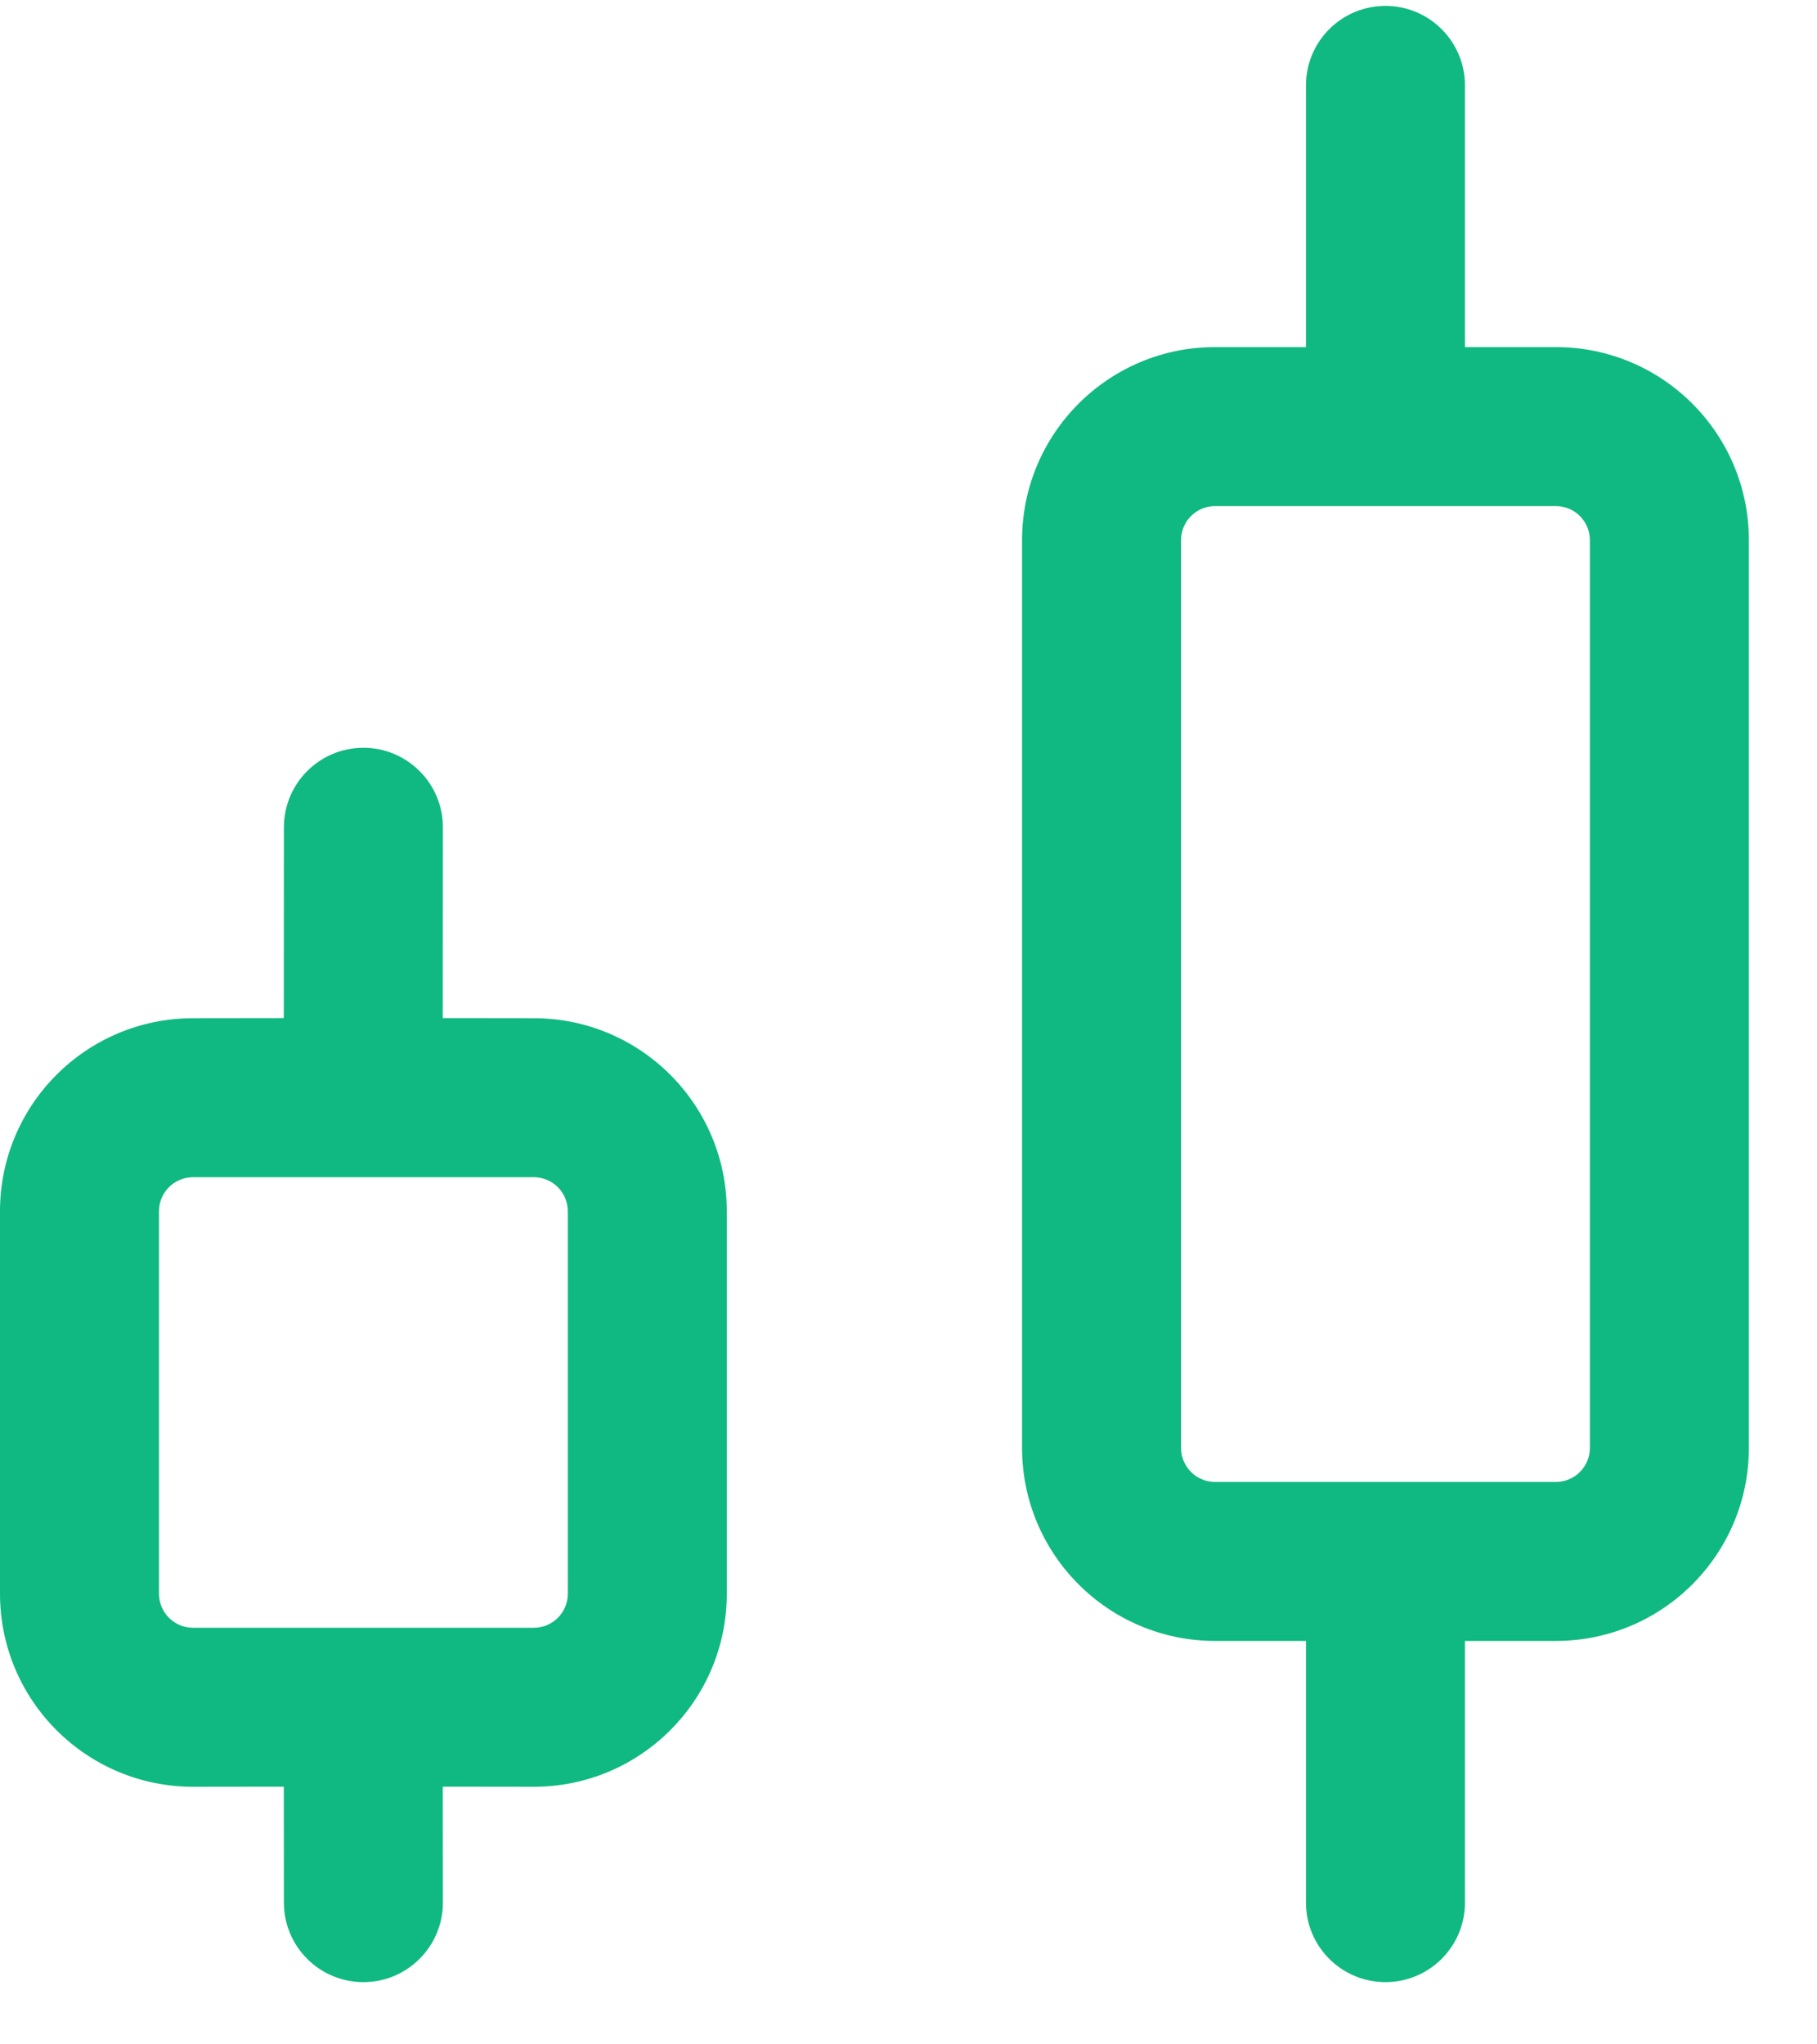<?xml version="1.0" encoding="UTF-8"?>
<svg width="16px" height="18px" viewBox="0 0 16 18" version="1.1" xmlns="http://www.w3.org/2000/svg" xmlns:xlink="http://www.w3.org/1999/xlink">
    <title>Group 63</title>
    <defs>
        <path d="M8,0 L202,0 C206.418,-8.11624501e-16 210,3.582 210,8 L210,132 C210,136.418 206.418,140 202,140 L8,140 C3.582,140 2.705415e-16,136.418 0,132 L0,8 C-5.41083001e-16,3.582 3.582,5.41083001e-16 8,0 Z" id="path-1"></path>
    </defs>
    <g id="Docs-Landing" stroke="none" stroke-width="1" fill="none" fill-rule="evenodd">
        <g id="Docs-Landing-1" transform="translate(-336, -598)">
            <g id="Stack-2" transform="translate(320, 579.452)" xlink:href="#path-1">
                <path stroke="#302F38" d="M202,0.5 C204.071,0.5 205.946,1.339 207.303,2.697 C208.661,4.054 209.5,5.929 209.5,8 L209.5,132 C209.5,134.071 208.661,135.946 207.303,137.303 C205.946,138.661 204.071,139.5 202,139.5 L8,139.5 C5.929,139.5 4.054,138.661 2.697,137.303 C1.339,135.946 0.5,134.071 0.5,132 L0.5,8 C0.5,5.929 1.339,4.054 2.697,2.697 C4.054,1.339 5.929,0.5 8,0.5 Z" stroke-linejoin="square"></path>
                <g id="Stack" transform="translate(16, 18.6)" fill="#10b981" fill-rule="evenodd">
                    <g id="Group-63" transform="translate(0.7, 0.7)">
                        <g id="Group-62" transform="translate(9, 0)" fill-rule="nonzero">
                            <path d="M2.5,12.494 C2.967,12.703 3.2,12.937 3.2,13.194 L3.2,16 C3.2,16.387 2.886,16.7 2.5,16.7 C2.113,16.7 1.8,16.387 1.8,16 L1.8,13.194 C1.8,12.937 2.033,12.703 2.5,12.494 Z" id="Path-2"></path>
                            <path d="M2.5,-0.7 C2.886,-0.7 3.2,-0.387 3.2,0 L3.2,2.713 C3.2,3.1 2.886,3.413 2.5,3.413 C2.113,3.413 1.8,3.1 1.8,2.713 L1.8,0 C1.8,-0.387 2.113,-0.7 2.5,-0.7 Z" id="Path-2"></path>
                            <path d="M4,2.304 C4.939,2.304 5.7,3.065 5.7,4.004 L5.7,11.996 C5.7,12.935 4.939,13.696 4,13.696 L1,13.696 C0.061,13.696 -0.7,12.935 -0.7,11.996 L-0.7,4.004 C-0.7,3.065 0.061,2.304 1,2.304 L4,2.304 Z M4,3.704 L1,3.704 C0.834,3.704 0.7,3.838 0.7,4.004 L0.7,11.996 C0.7,12.162 0.834,12.296 1,12.296 L4,12.296 C4.166,12.296 4.3,12.162 4.3,11.996 L4.3,4.004 C4.3,3.838 4.166,3.704 4,3.704 Z" id="Combined-Shape"></path>
                        </g>
                        <path d="M2.5,5.832 C2.886,5.832 3.2,6.146 3.2,6.532 L3.199,8.212 L4,8.213 C4.939,8.213 5.7,8.974 5.7,9.913 L5.7,13.28 C5.7,14.219 4.939,14.98 4,14.98 L3.199,14.979 L3.2,16 C3.2,16.387 2.886,16.7 2.5,16.7 C2.113,16.7 1.8,16.387 1.8,16 L1.799,14.979 L1,14.98 C0.061,14.98 -0.7,14.219 -0.7,13.28 L-0.7,9.913 C-0.7,8.974 0.061,8.213 1,8.213 L1.799,8.212 L1.8,6.532 C1.8,6.146 2.113,5.832 2.5,5.832 Z M4,9.613 L1,9.613 C0.834,9.613 0.7,9.747 0.7,9.913 L0.7,13.28 C0.7,13.446 0.834,13.58 1,13.58 L4,13.58 C4.166,13.58 4.3,13.446 4.3,13.28 L4.3,9.913 C4.3,9.747 4.166,9.613 4,9.613 Z" id="Combined-Shape" fill-rule="nonzero"></path>
                    </g>
                </g>
            </g>
        </g>
    </g>
</svg>